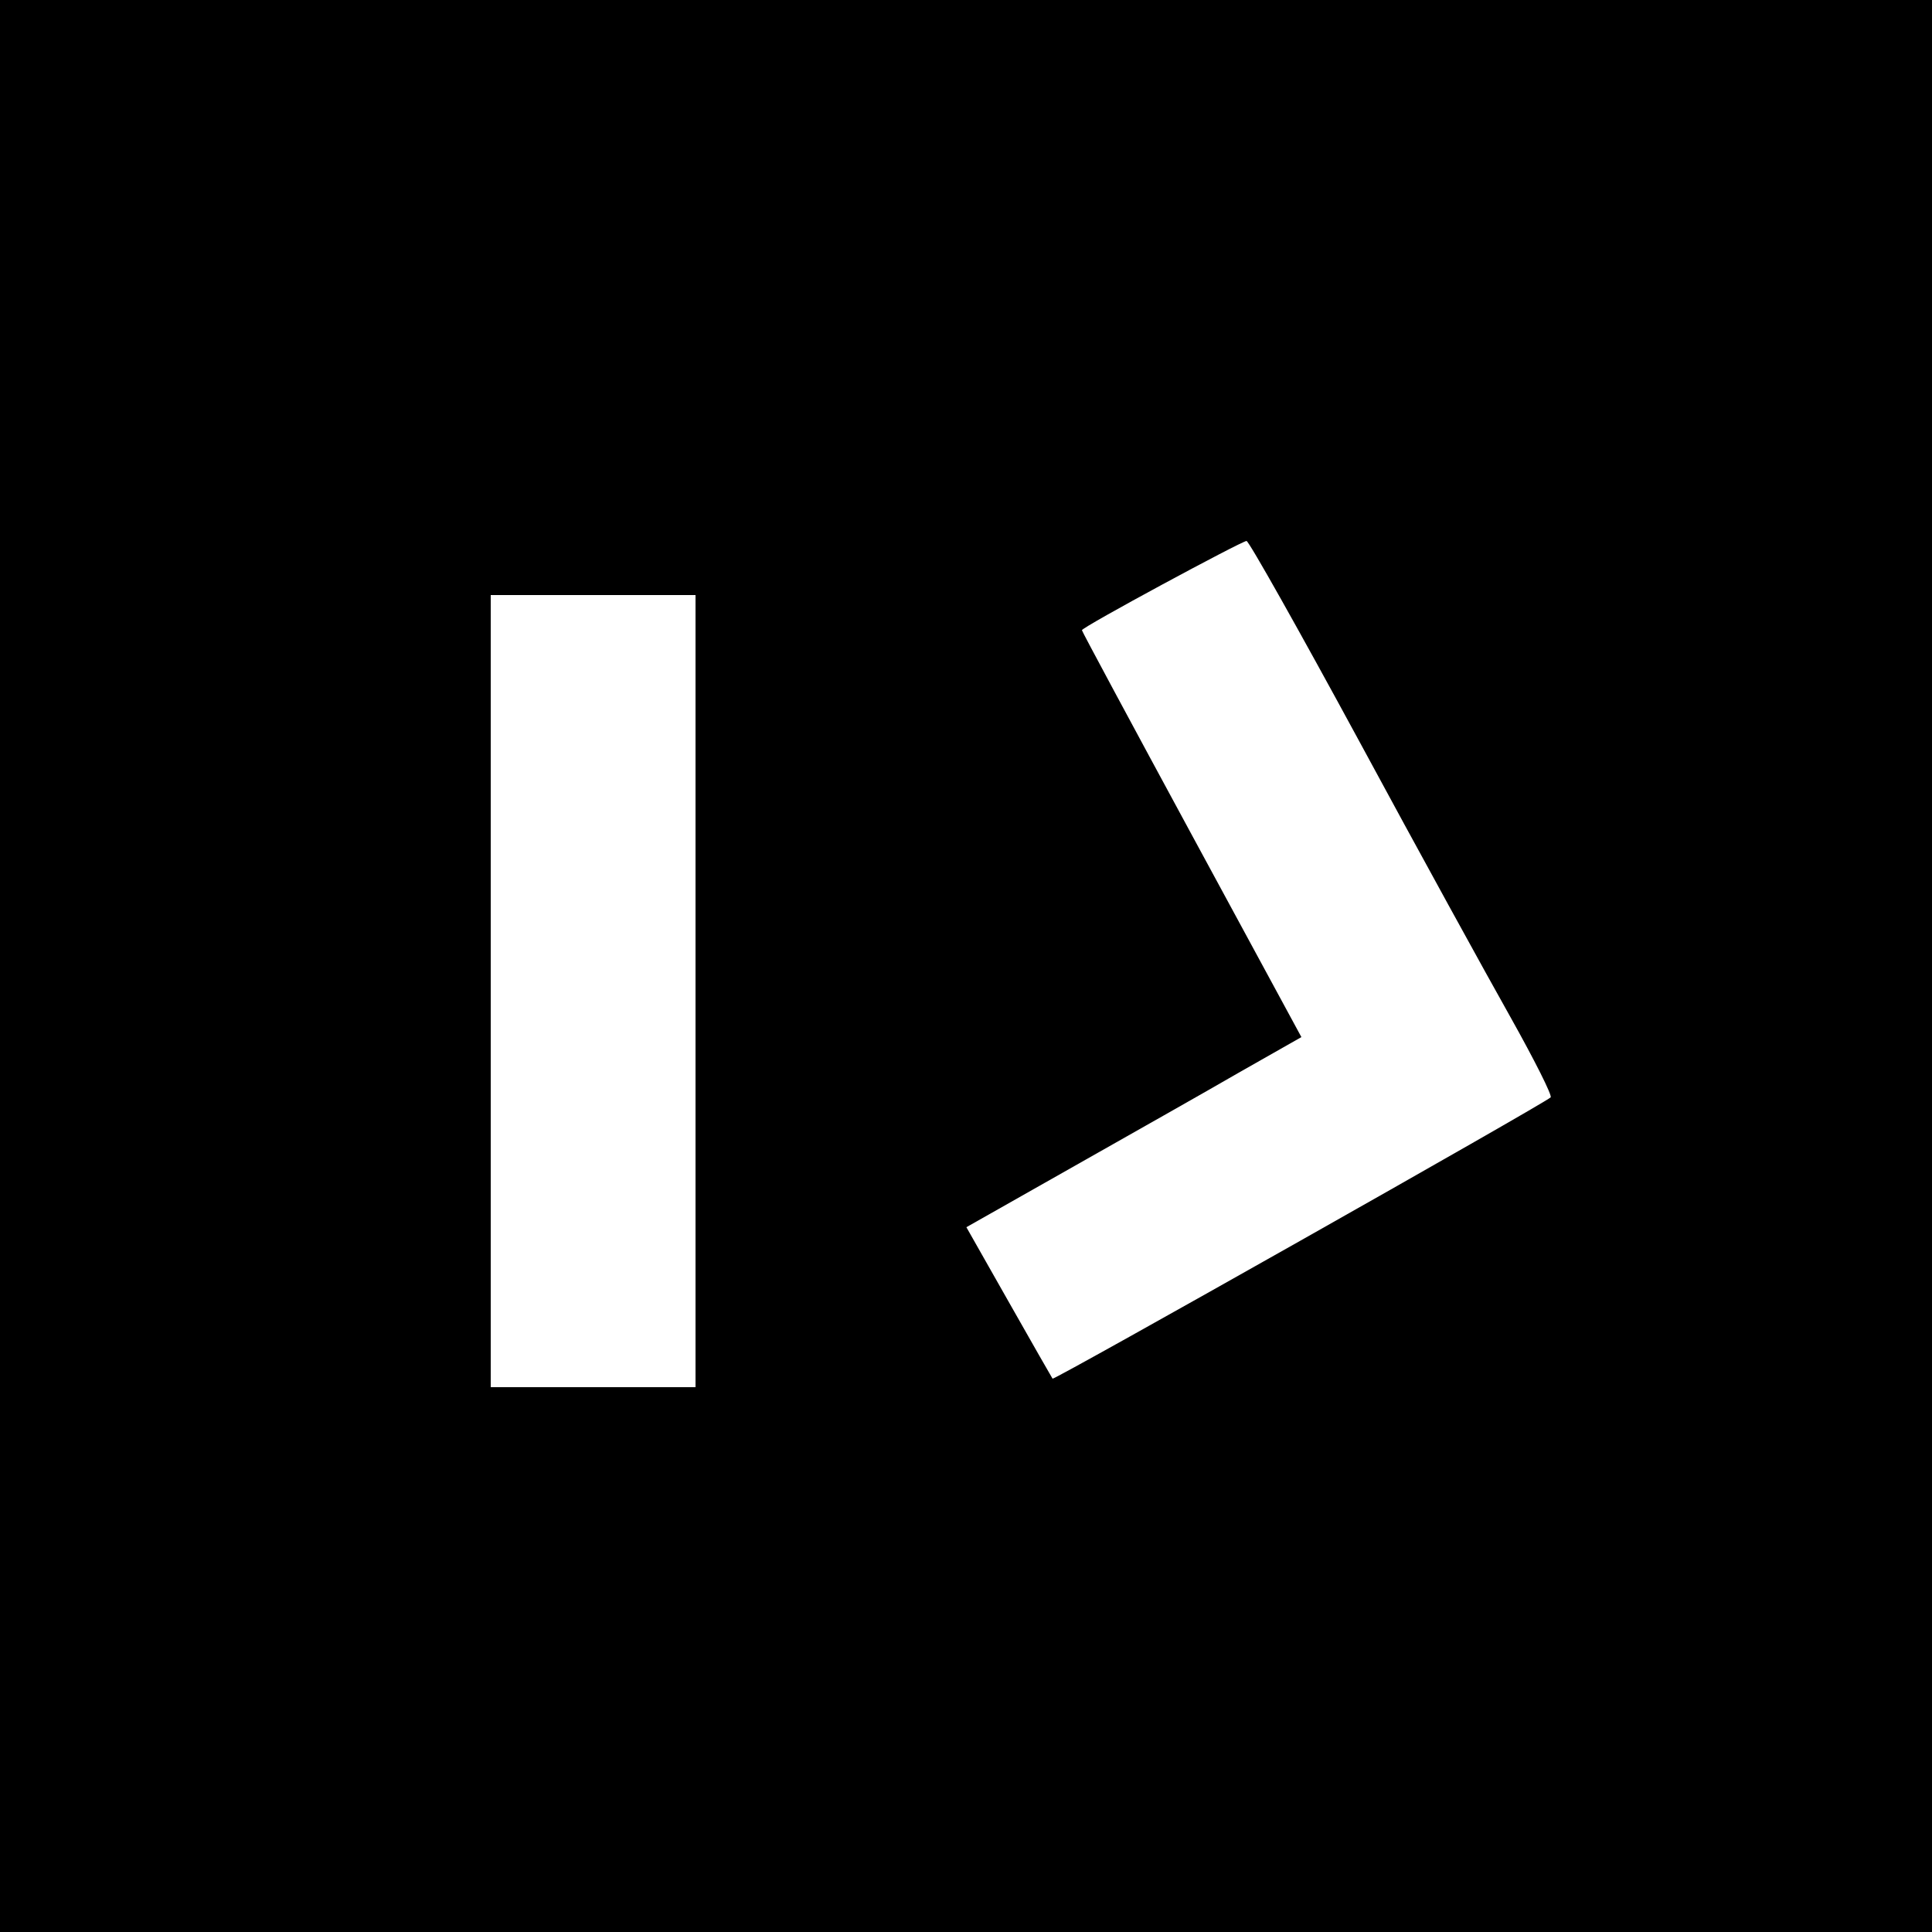 <?xml version="1.0" standalone="no"?>
<!DOCTYPE svg PUBLIC "-//W3C//DTD SVG 20010904//EN"
 "http://www.w3.org/TR/2001/REC-SVG-20010904/DTD/svg10.dtd">
<svg version="1.0" xmlns="http://www.w3.org/2000/svg"
 width="500pt" height="500pt" viewBox="0 0 500 500"
 preserveAspectRatio="xMidYMid meet">
<g transform="translate(0,500) scale(0.1,-0.1)"
fill="#000000" stroke="none">
<path d="M0 2500 l0 -2500 2500 0 2500 0 0 2500 0 2500 -2500 0 -2500 0 0
-2500z m3517 583 c154 -285 331 -607 393 -717 61 -109 108 -202 103 -206 -16
-16 -1284 -732 -1289 -728 -2 3 -53 92 -113 198 l-110 194 272 154 c150 85
345 195 433 246 l162 92 -284 524 c-156 288 -284 526 -284 529 0 8 412 230
426 231 6 0 137 -233 291 -517z m-1717 -648 l0 -1025 -265 0 -265 0 0 1025 0
1025 265 0 265 0 0 -1025z"/>
</g>
</svg>
